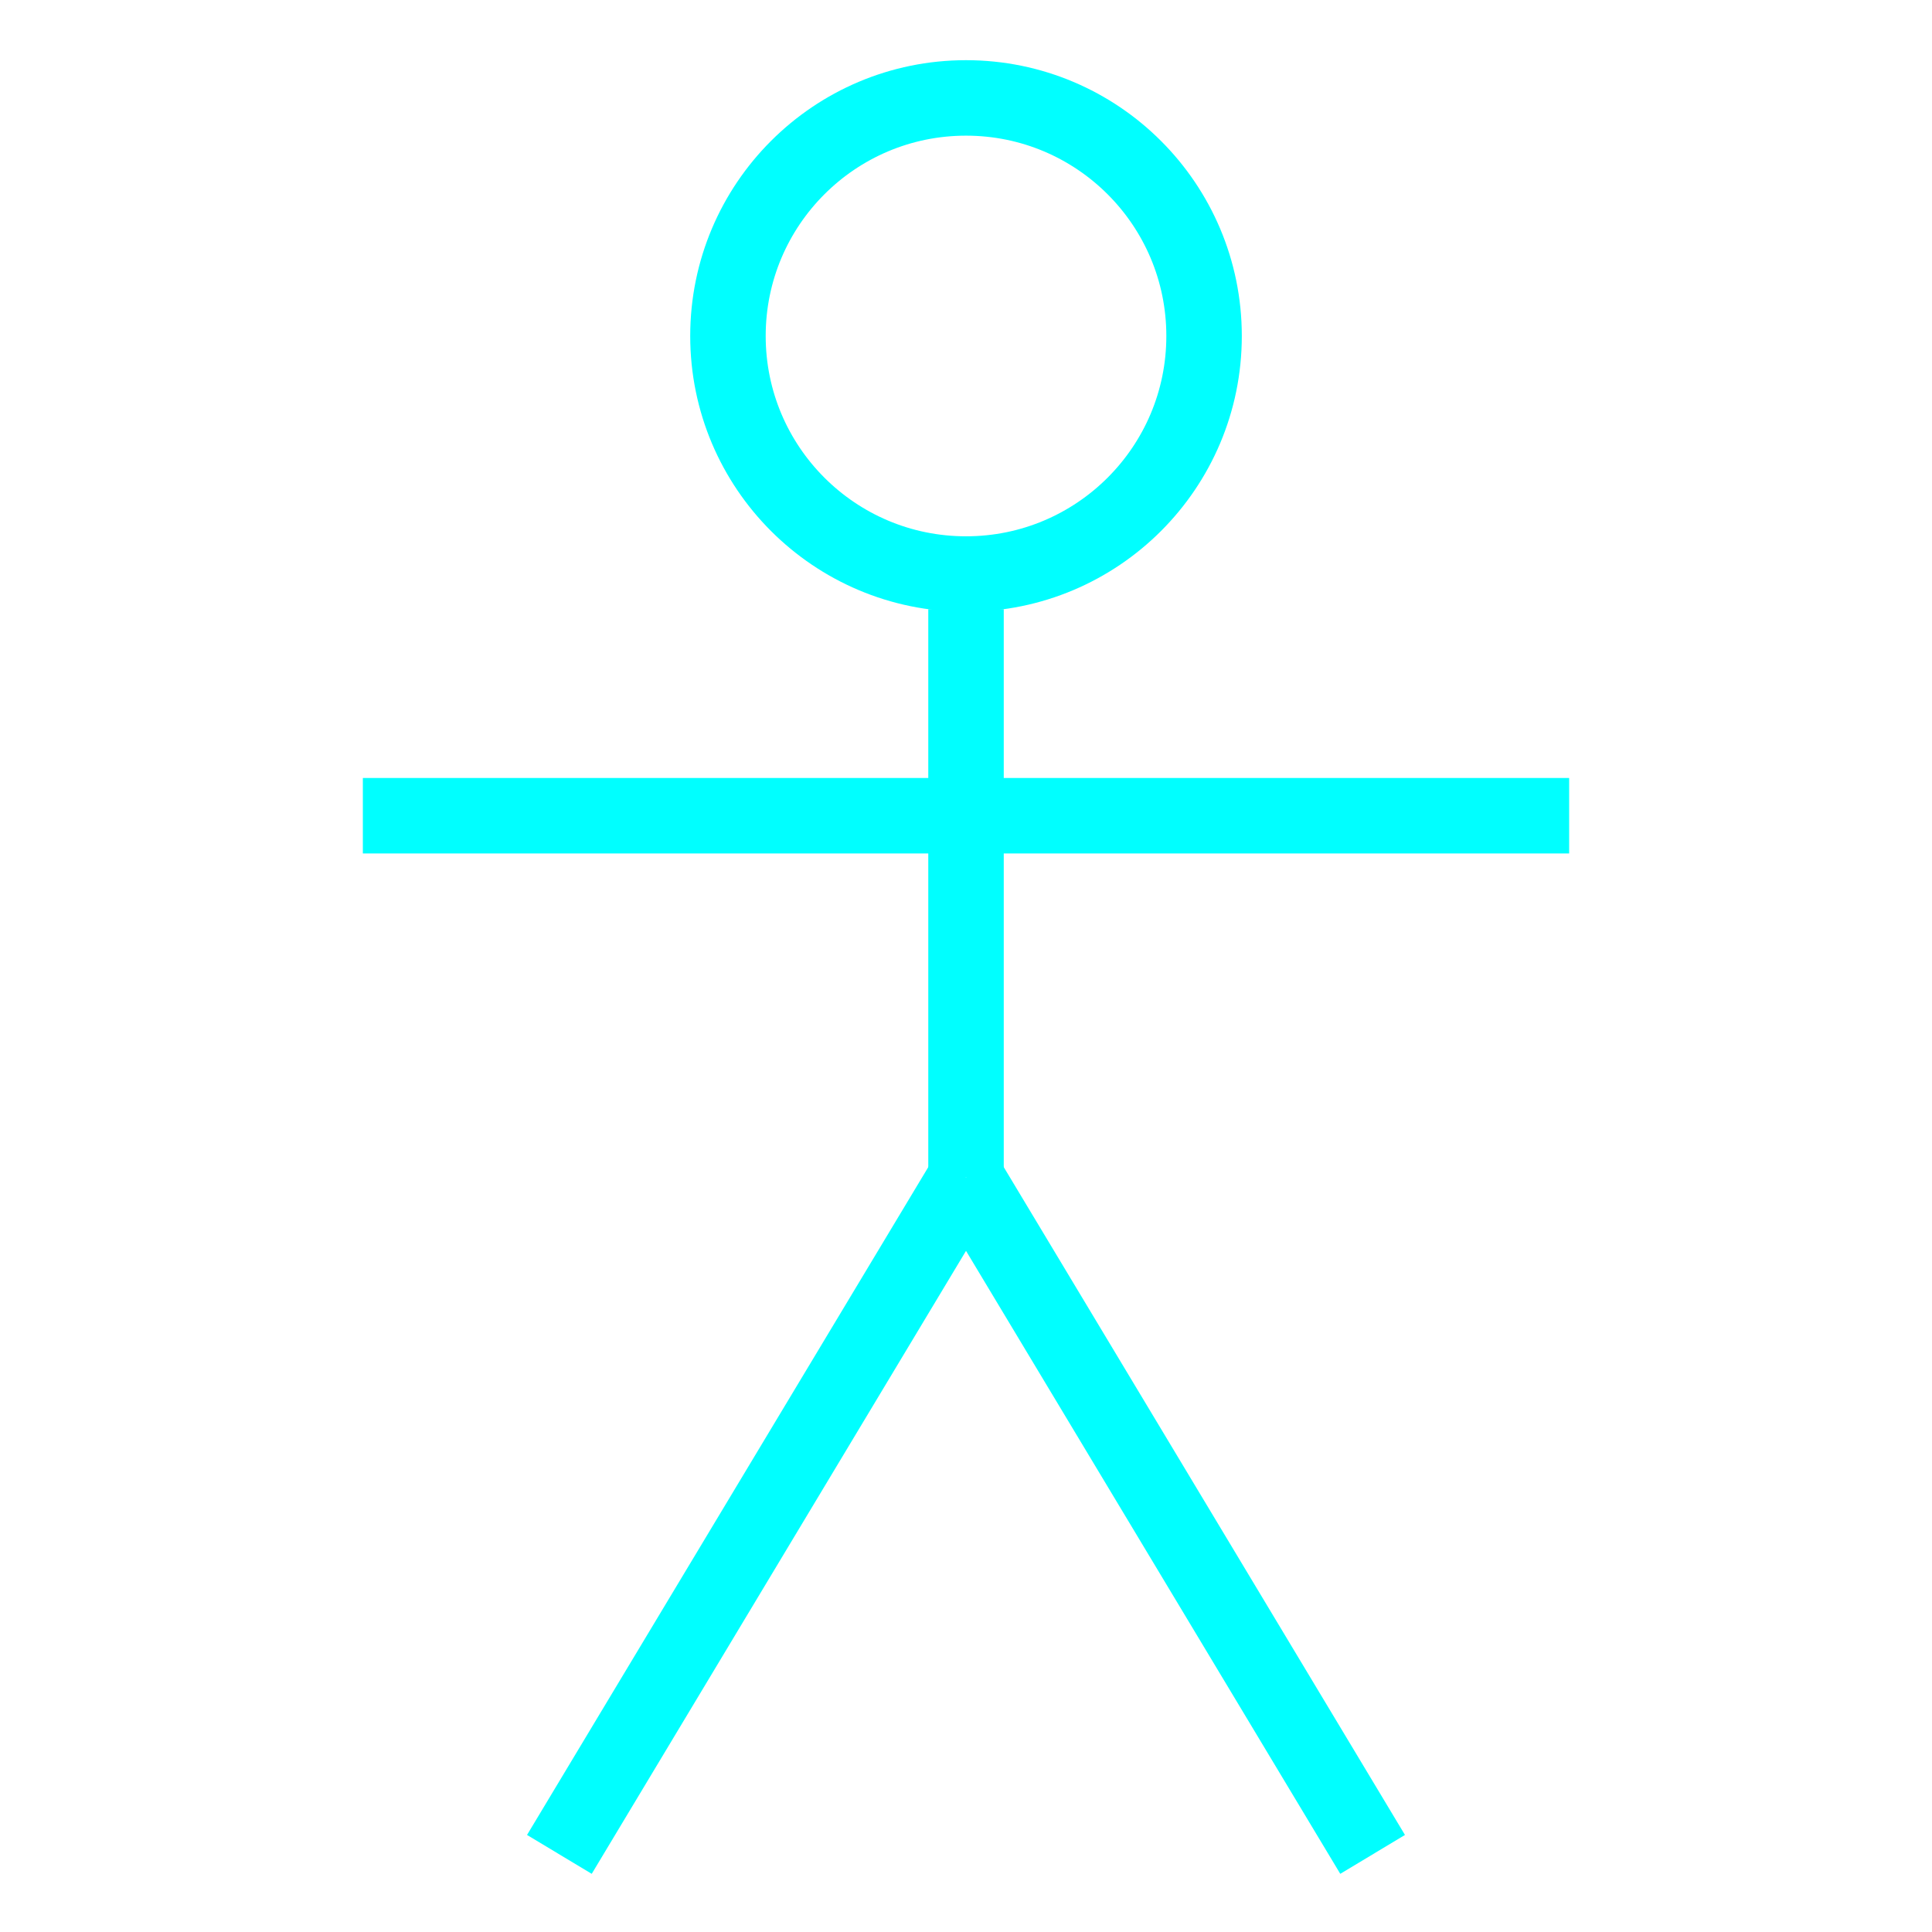 <?xml version="1.0" encoding="UTF-8" standalone="no"?>
<!-- Created with Inkscape (http://www.inkscape.org/) -->

<svg
   width="256"
   height="256"
   viewBox="0 0 67.733 67.733"
   version="1.1"
   id="svg5"
   inkscape:version="1.3.2 (1:1.3.2+202311252150+091e20ef0f)"
   sodipodi:docname="thing.svg"
   inkscape:export-filename="thing.png"
   inkscape:export-xdpi="12"
   inkscape:export-ydpi="12"
   xmlns:inkscape="http://www.inkscape.org/namespaces/inkscape"
   xmlns:sodipodi="http://sodipodi.sourceforge.net/DTD/sodipodi-0.dtd"
   xmlns="http://www.w3.org/2000/svg"
   xmlns:svg="http://www.w3.org/2000/svg">
  <sodipodi:namedview
     id="namedview7"
     pagecolor="#505050"
     bordercolor="#ffffff"
     borderopacity="1"
     inkscape:showpageshadow="0"
     inkscape:pageopacity="0"
     inkscape:pagecheckerboard="1"
     inkscape:deskcolor="#505050"
     inkscape:document-units="px"
     showgrid="false"
     inkscape:lockguides="true"
     inkscape:zoom="2"
     inkscape:cx="108.75"
     inkscape:cy="100"
     inkscape:window-width="1920"
     inkscape:window-height="968"
     inkscape:window-x="0"
     inkscape:window-y="27"
     inkscape:window-maximized="1"
     inkscape:current-layer="layer1"
     showguides="true">
    <sodipodi:guide
       position="0,33.867"
       orientation="0,67.733"
       id="guide1276"
       inkscape:locked="true" />
    <sodipodi:guide
       position="33.867,0"
       orientation="67.733,0"
       id="guide1278"
       inkscape:locked="true" />
  </sodipodi:namedview>
  <defs
     id="defs2">
    <linearGradient
       id="linearGradient3612"
       inkscape:swatch="solid">
      <stop
         style="stop-color:#ff0000;stop-opacity:1;"
         offset="0"
         id="stop3610" />
    </linearGradient>
  </defs>
  <g
     inkscape:label="Layer 1"
     inkscape:groupmode="layer"
     id="layer1">
    <circle
       style="fill:none;fill-opacity:1;stroke:#00ffff;stroke-width:2.646;stroke-dasharray:none;stroke-opacity:1"
       id="path1"
       cx="33.867"
       cy="11.779"
       r="8.346" />
    <path
       style="fill:none;fill-opacity:1;stroke:#00ffff;stroke-width:2.646;stroke-dasharray:none;stroke-opacity:1"
       d="m 33.867,21.358 -3.2e-5,19.925"
       id="path2"
       sodipodi:nodetypes="cc" />
    <path
       style="fill:none;fill-opacity:1;stroke:#00ffff;stroke-width:2.646;stroke-dasharray:none;stroke-opacity:1"
       d="m 12.721,28.598 h 42.291"
       id="path4" />
    <path
       style="fill:none;fill-opacity:1;stroke:#00ffff;stroke-width:2.646;stroke-dasharray:none;stroke-opacity:1"
       d="M 33.867,41.284 19.611,65.012"
       id="path6"
       sodipodi:nodetypes="cc" />
    <path
       style="fill:none;fill-opacity:1;stroke:#00ffff;stroke-width:2.646;stroke-dasharray:none;stroke-opacity:1"
       d="M 33.867,41.284 48.122,65.012"
       id="path7"
       sodipodi:nodetypes="cc" />
  </g>
</svg>
